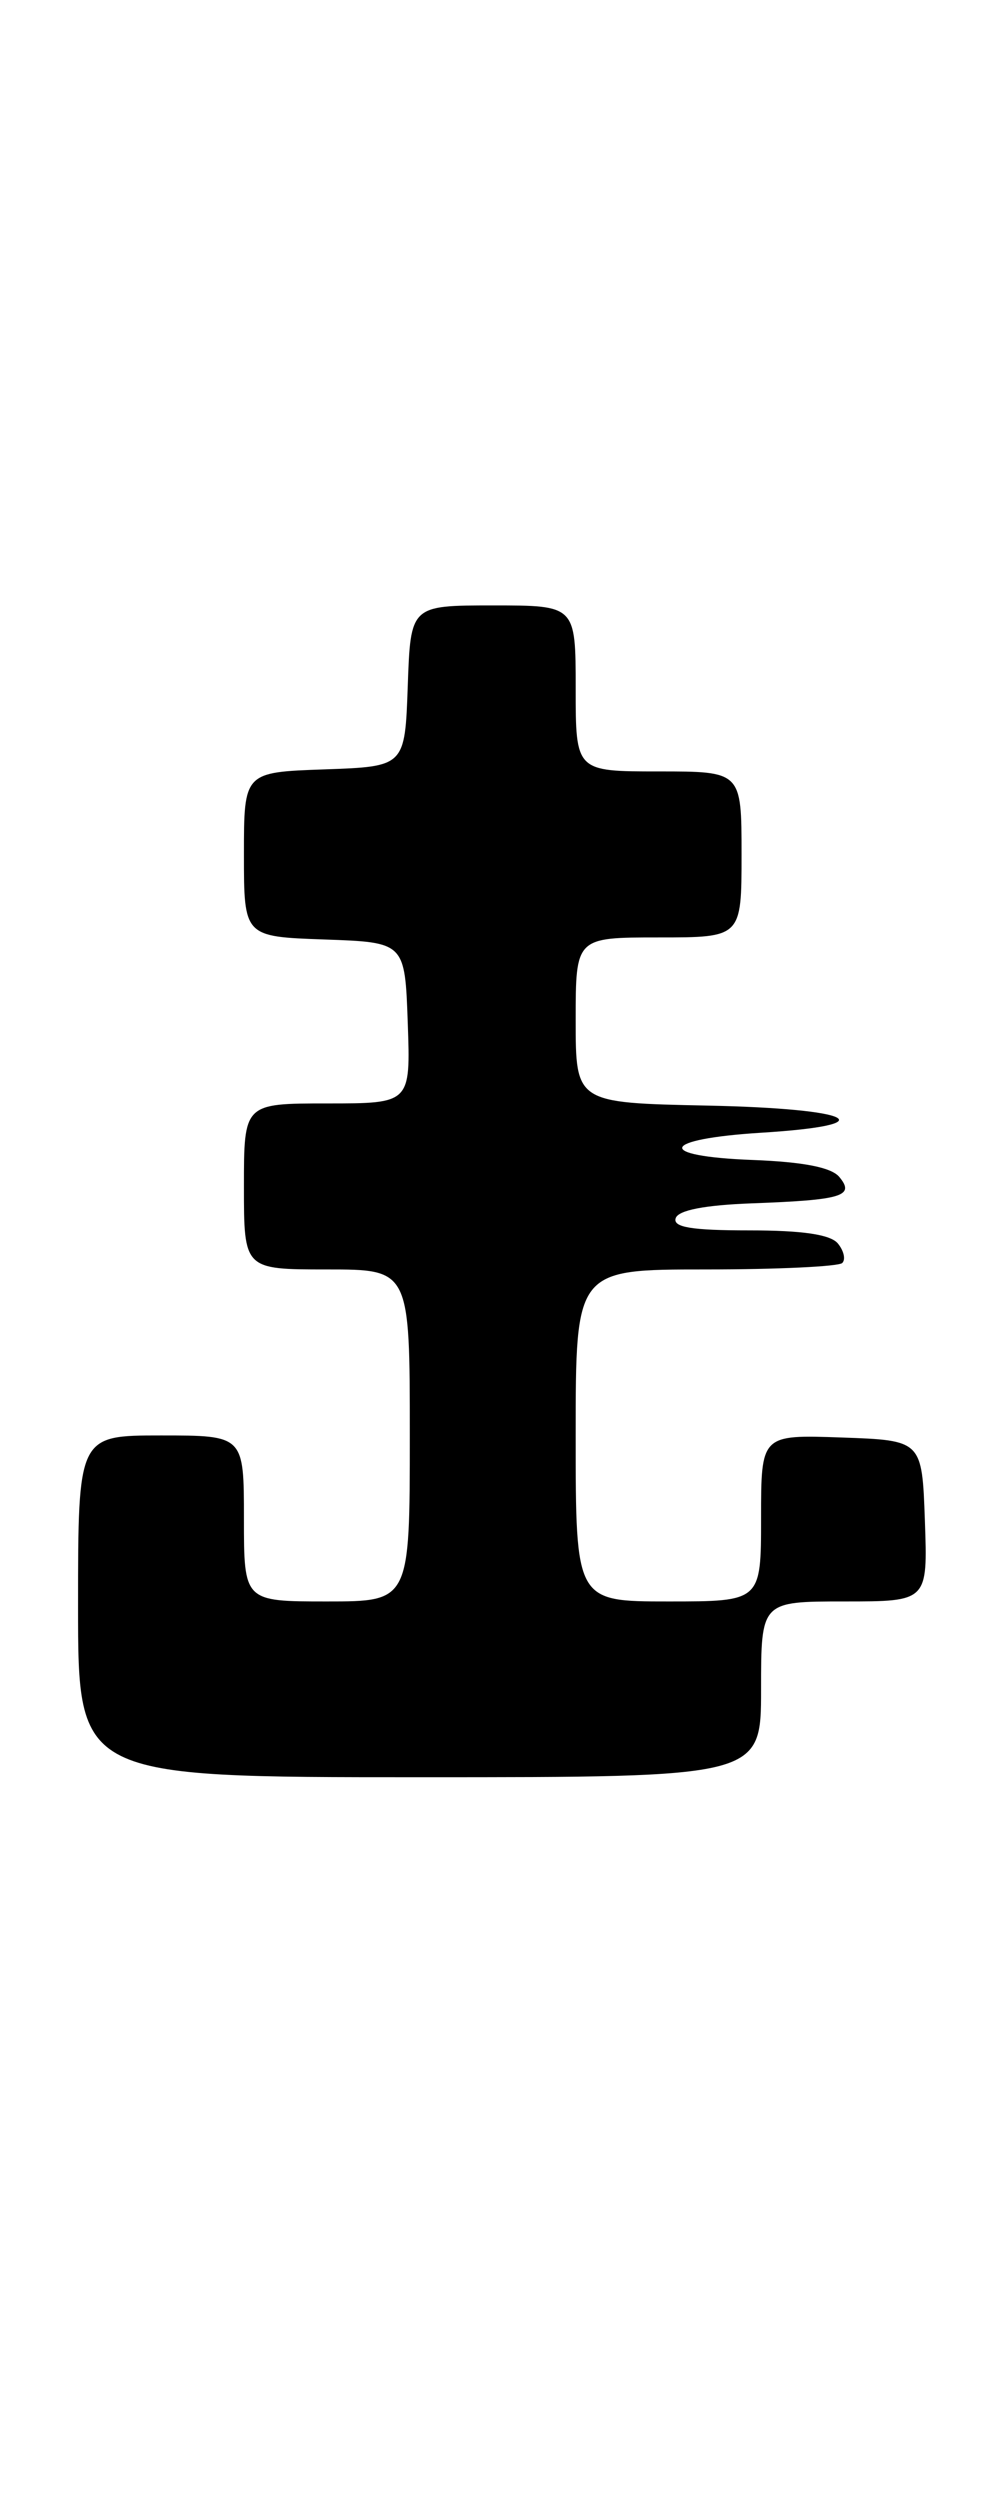 <?xml version="1.0" encoding="UTF-8" standalone="no"?>
<!DOCTYPE svg PUBLIC "-//W3C//DTD SVG 1.1//EN" "http://www.w3.org/Graphics/SVG/1.1/DTD/svg11.dtd" >
<svg xmlns="http://www.w3.org/2000/svg" xmlns:xlink="http://www.w3.org/1999/xlink" version="1.1" viewBox="0 0 103 256">
 <g >
 <path fill="currentColor"
d=" M 78.00 173.00 C 78.00 164.00 78.00 164.00 86.54 164.00 C 95.08 164.00 95.08 164.00 94.79 155.75 C 94.50 147.50 94.50 147.50 86.25 147.21 C 78.00 146.92 78.00 146.92 78.00 155.46 C 78.00 164.00 78.00 164.00 68.50 164.00 C 59.00 164.00 59.00 164.00 59.00 147.00 C 59.00 130.00 59.00 130.00 72.33 130.00 C 79.67 130.00 85.96 129.70 86.32 129.34 C 86.69 128.98 86.48 128.08 85.87 127.34 C 85.11 126.42 82.23 126.00 76.79 126.00 C 70.87 126.00 68.94 125.68 69.25 124.75 C 69.52 123.93 72.24 123.41 77.08 123.23 C 86.31 122.89 87.65 122.49 86.02 120.53 C 85.21 119.55 82.34 118.99 77.16 118.79 C 67.11 118.41 67.64 116.65 78.00 116.00 C 90.87 115.20 87.58 113.53 72.50 113.22 C 59.00 112.94 59.00 112.94 59.00 104.47 C 59.00 96.00 59.00 96.00 67.50 96.00 C 76.00 96.00 76.00 96.00 76.00 87.50 C 76.00 79.00 76.00 79.00 67.50 79.00 C 59.00 79.00 59.00 79.00 59.00 70.50 C 59.00 62.00 59.00 62.00 50.54 62.00 C 42.08 62.00 42.08 62.00 41.79 70.25 C 41.50 78.50 41.50 78.50 33.25 78.79 C 25.00 79.08 25.00 79.08 25.00 87.50 C 25.00 95.92 25.00 95.92 33.25 96.21 C 41.50 96.50 41.50 96.50 41.79 104.75 C 42.08 113.00 42.08 113.00 33.54 113.00 C 25.00 113.00 25.00 113.00 25.00 121.50 C 25.00 130.00 25.00 130.00 33.50 130.00 C 42.00 130.00 42.00 130.00 42.00 147.00 C 42.00 164.00 42.00 164.00 33.50 164.00 C 25.00 164.00 25.00 164.00 25.00 155.50 C 25.00 147.00 25.00 147.00 16.50 147.00 C 8.00 147.00 8.00 147.00 8.00 164.50 C 8.00 182.00 8.00 182.00 43.00 182.00 C 78.00 182.00 78.00 182.00 78.00 173.00 Z "/>
</g>
</svg>